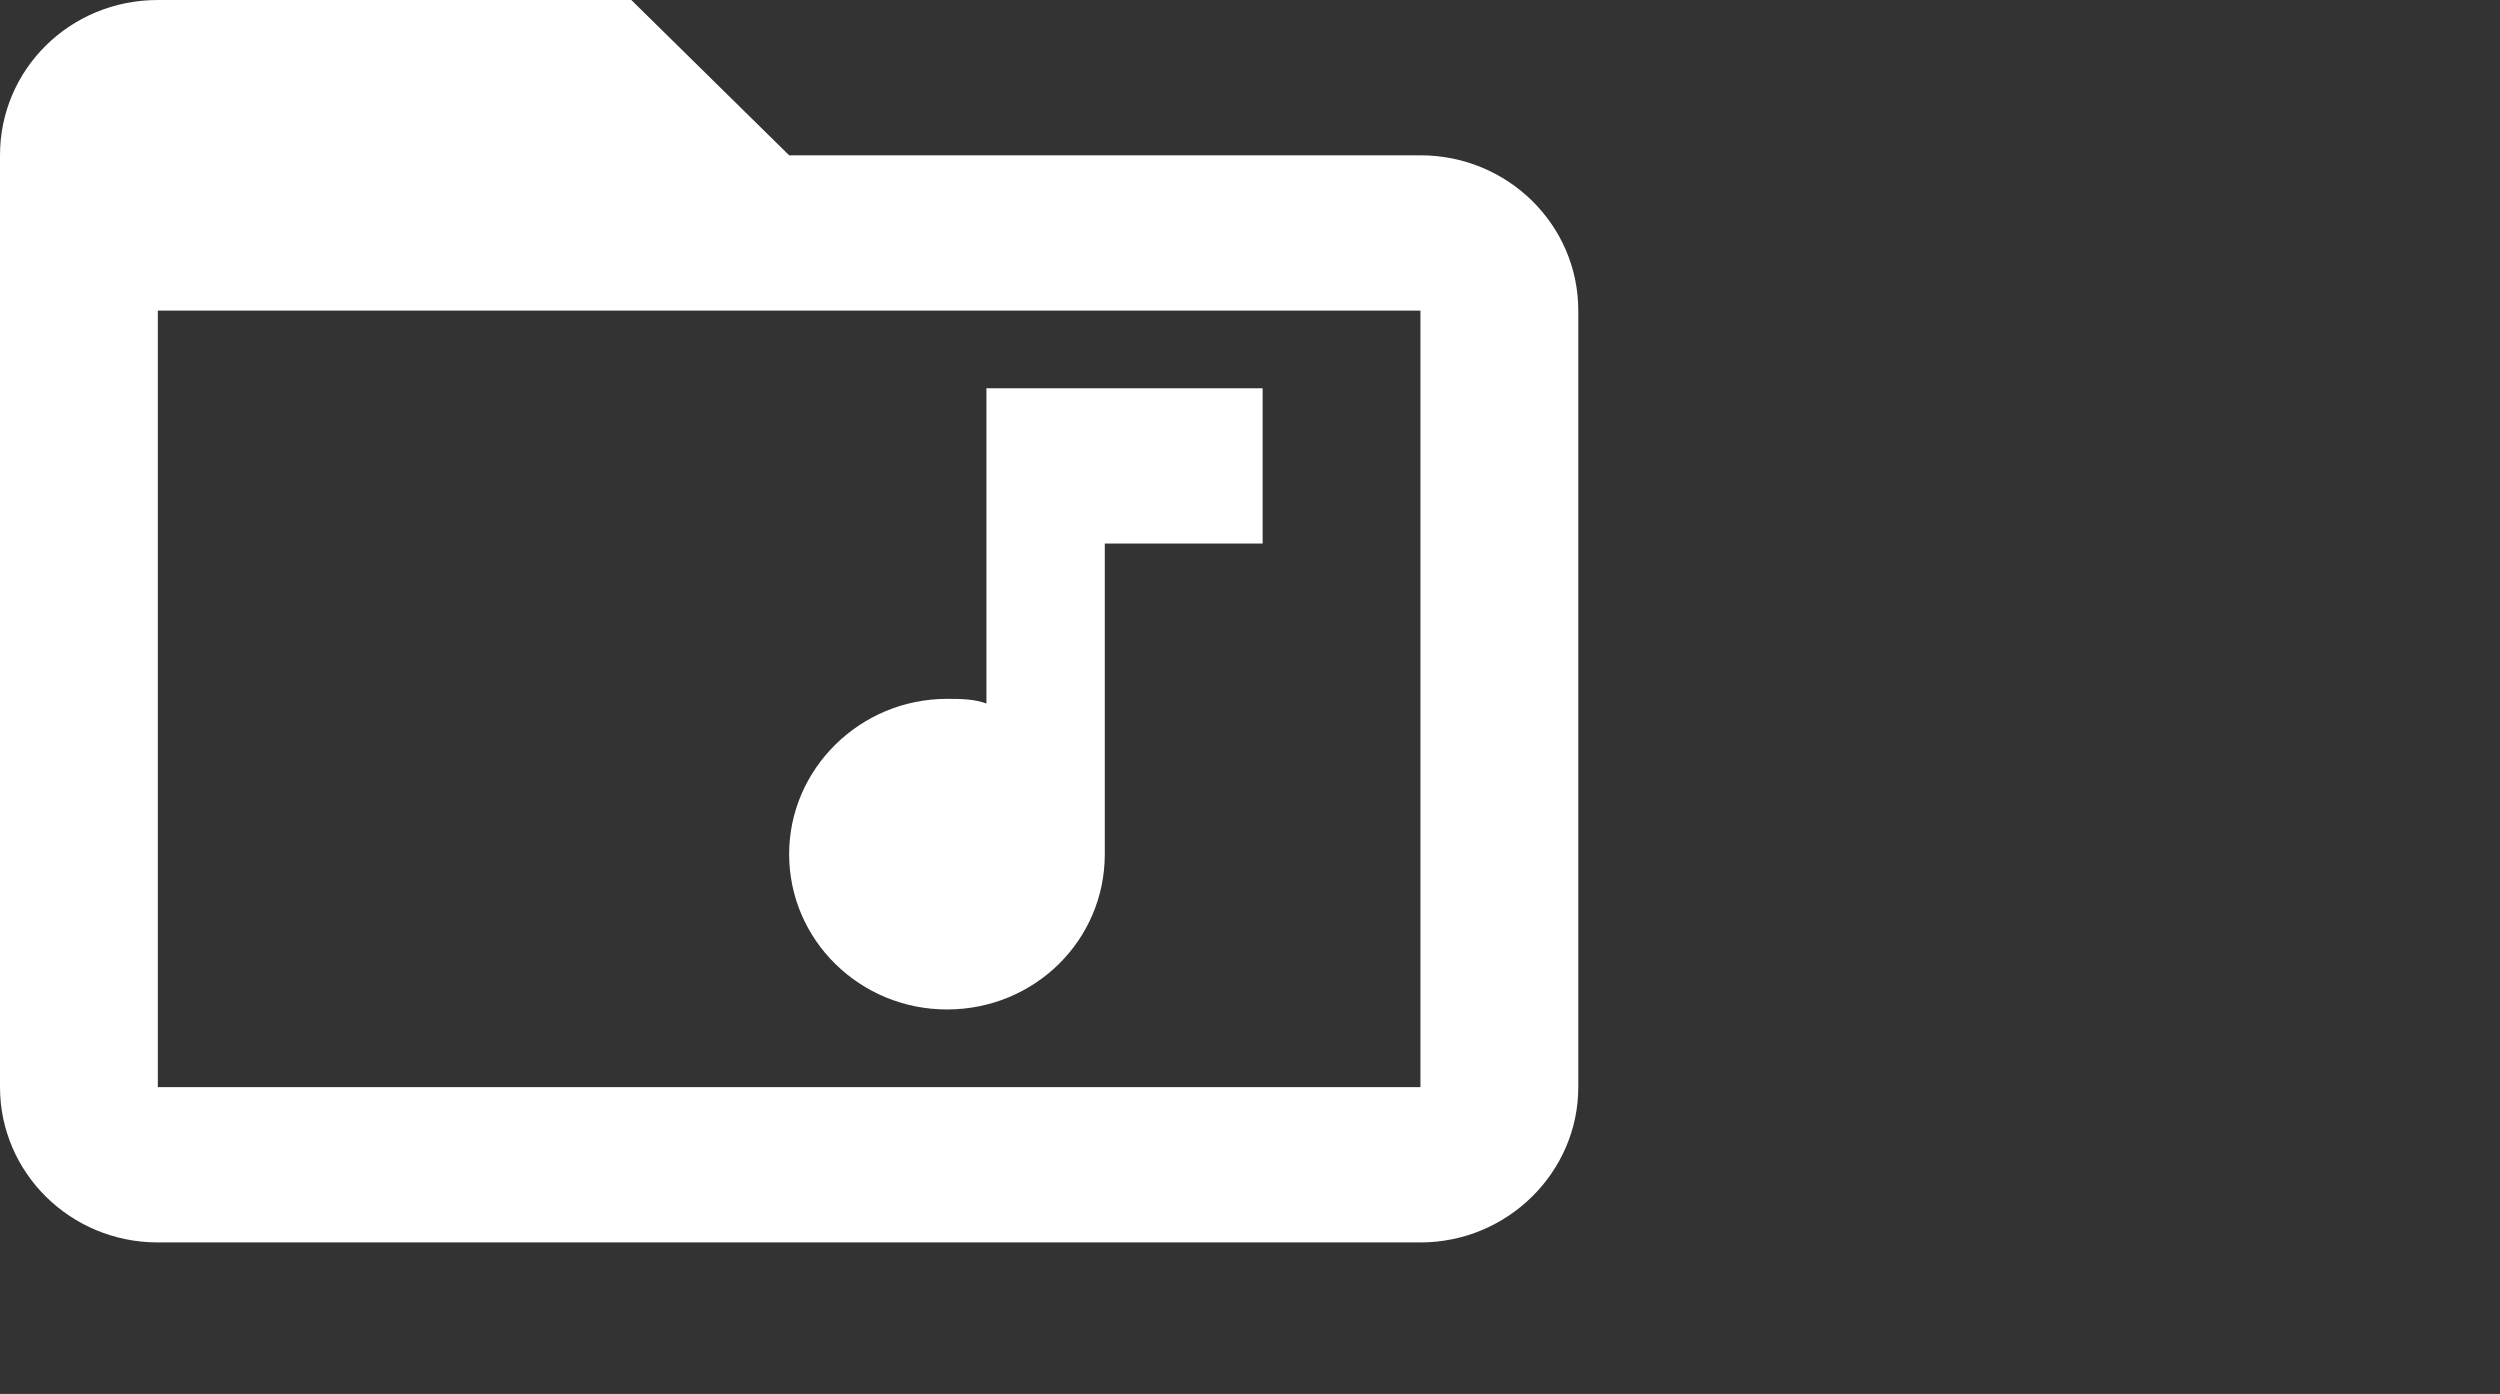 <svg xmlns="http://www.w3.org/2000/svg" xmlns:xlink="http://www.w3.org/1999/xlink" version="1.1" width="141.429" height="78.857" style=""><rect width="100%" height="100%" fill="#333333" stroke="none"/><rect id="backgroundrect" width="100%" height="100%" x="0" y="0" fill="none" stroke="none" style="" class=""/><g class="currentLayer" style=""><title>Layer 1</title><path d="M80.357,61.5 V17.571 H8.929 V61.5 H80.357 M80.357,8.786 C85.268,8.786 89.286,12.695 89.286,17.571 V61.5 C89.286,66.332 85.268,70.286 80.357,70.286 H8.929 C3.973,70.286 0,66.332 0,61.5 L0,8.786 C0,3.91 3.973,0 8.929,0 H35.714 L44.643,8.786 H80.357 M71.429,21.964 V30.75 H62.5 V48.321 C62.5,53.197 58.527,57.107 53.571,57.107 C48.661,57.107 44.643,53.197 44.643,48.321 C44.643,43.489 48.661,39.536 53.571,39.536 C54.33,39.536 55.089,39.536 55.804,39.799 V21.964 H71.429 z" id="svg_1" class="selected" fill="#ffffff" fill-opacity="1"/></g></svg>